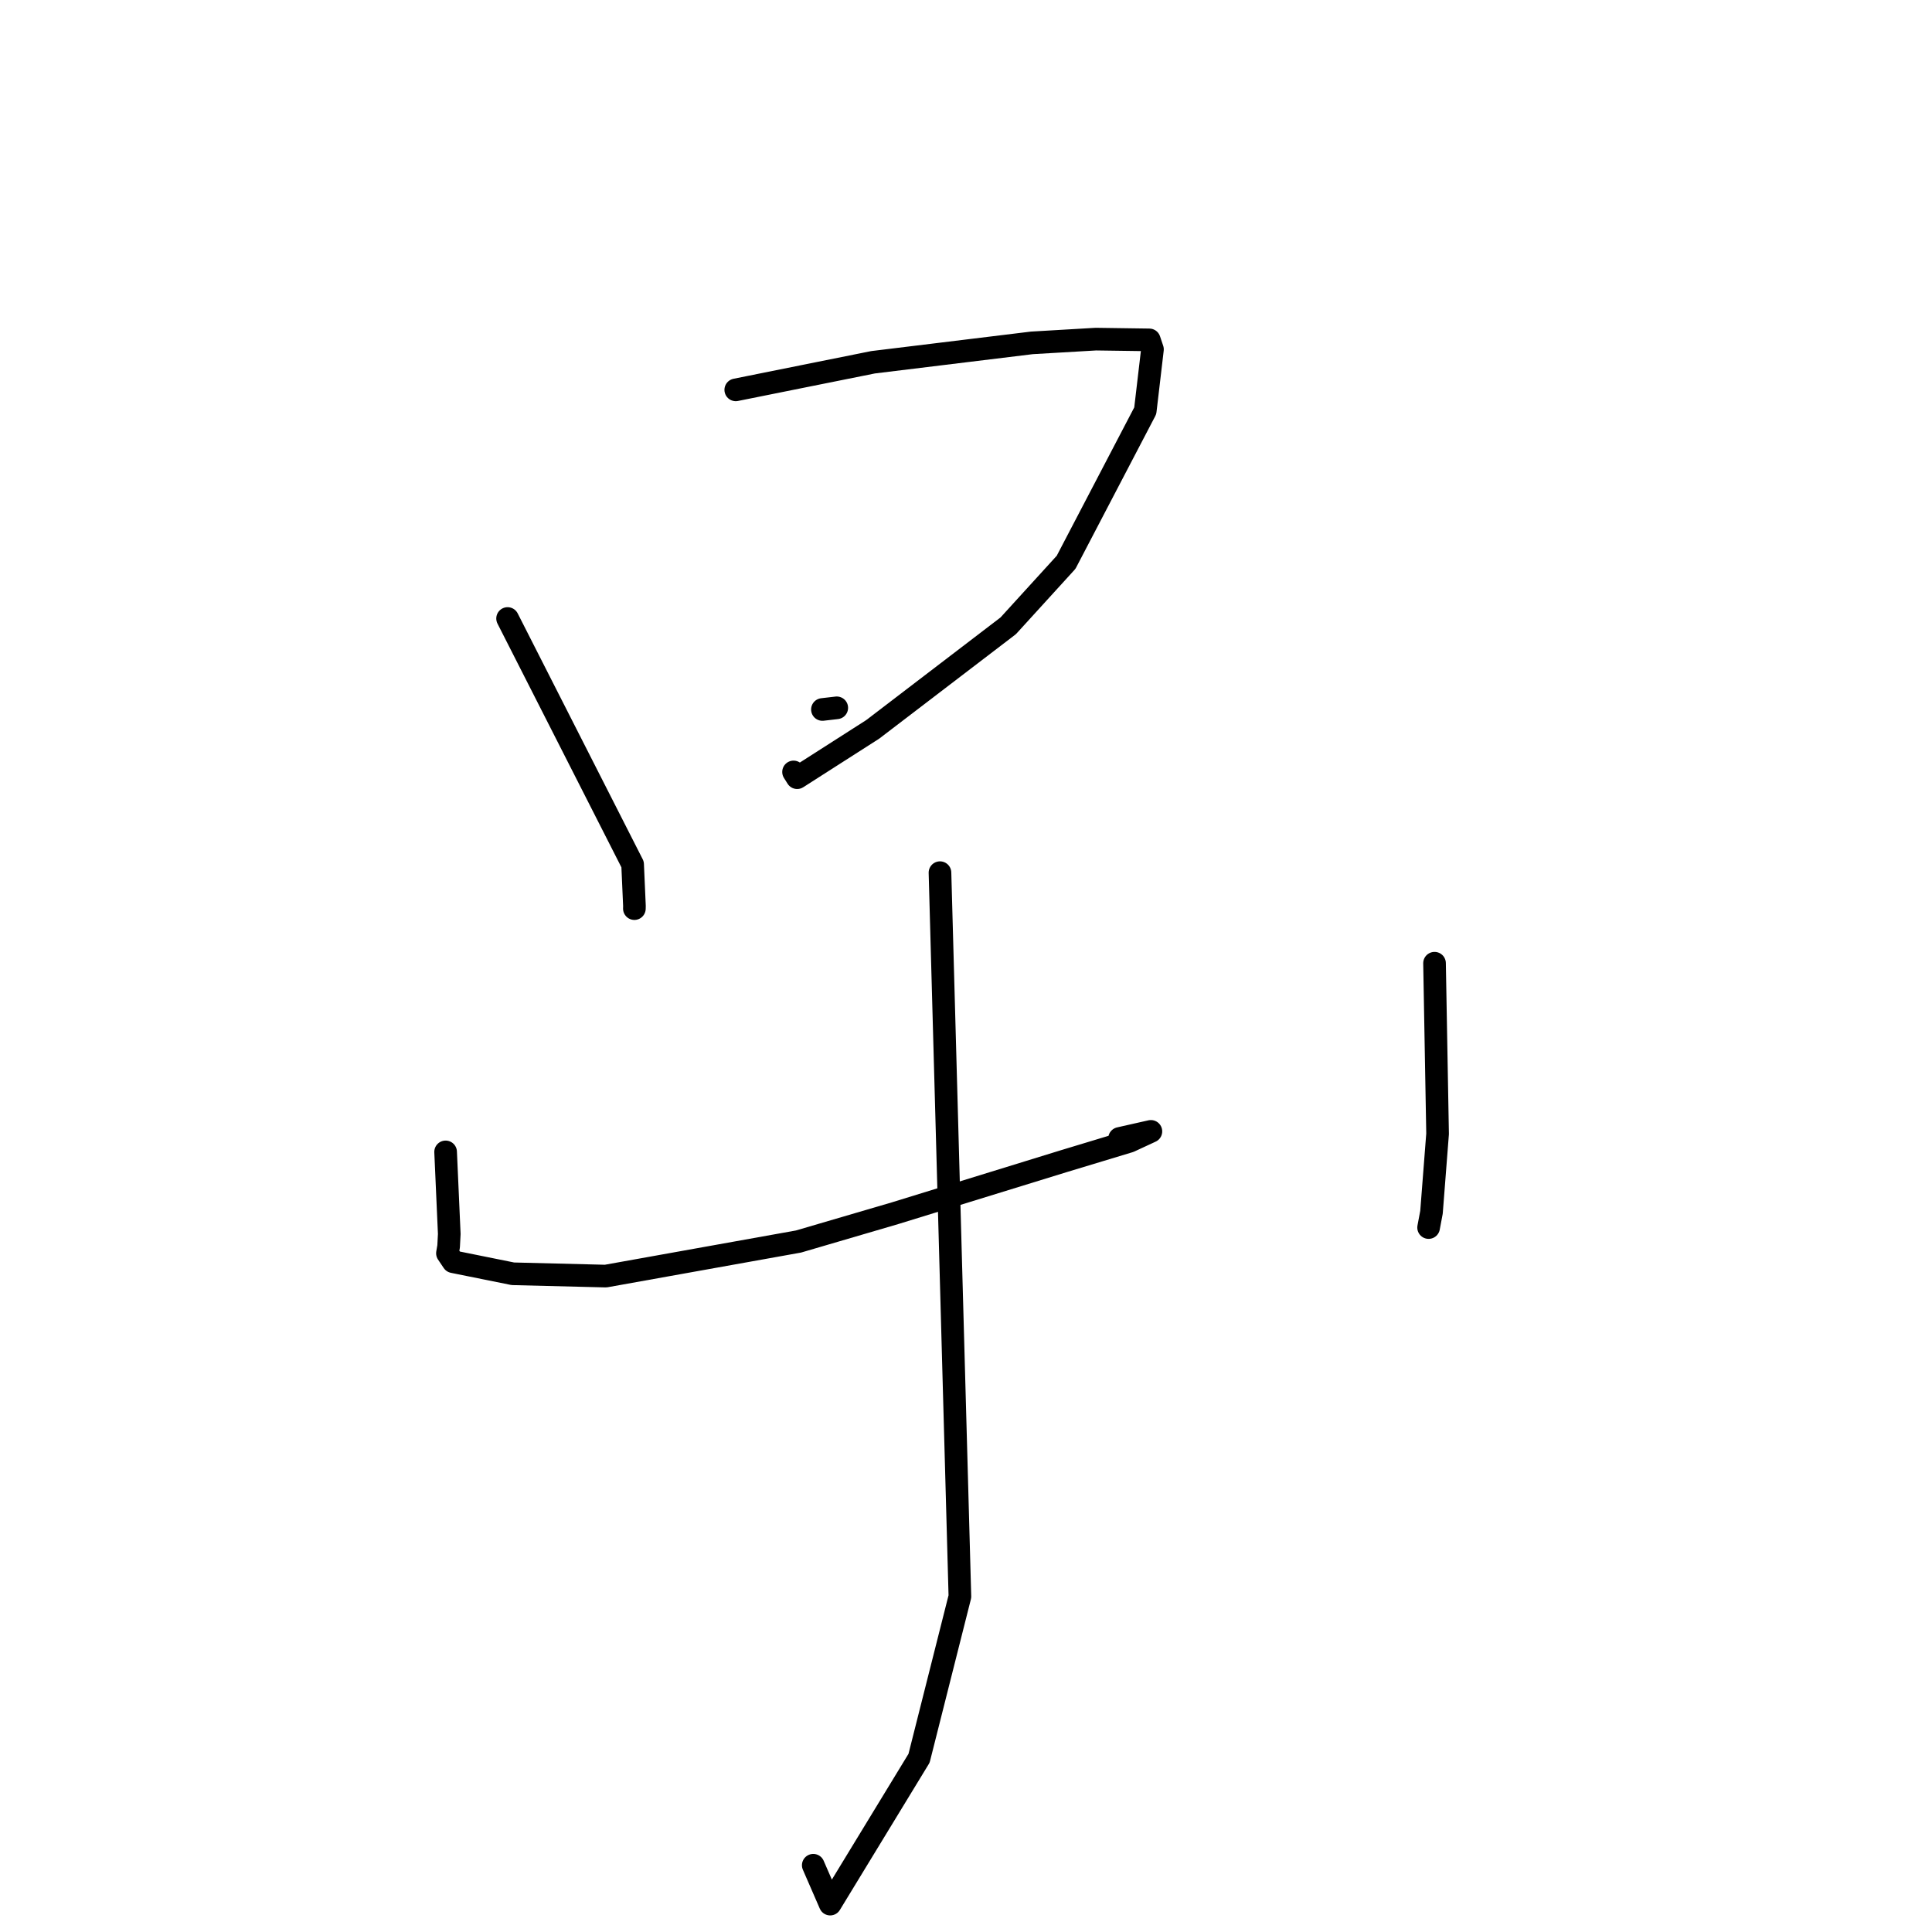 <?xml version="1.0" standalone="no"?>
    <svg width="256" height="256" xmlns="http://www.w3.org/2000/svg" version="1.1">
    <polyline stroke="black" stroke-width="3" stroke-linecap="round" fill="transparent" stroke-linejoin="round" points="67.258 81.955 75.541 98.245 83.825 114.535 84.067 120.041 84.059 120.396 " />
        <polyline stroke="black" stroke-width="3" stroke-linecap="round" fill="transparent" stroke-linejoin="round" points="97.493 51.659 106.59 49.83 115.687 48.002 136.724 45.433 145.213 44.936 152.286 45.036 152.707 46.294 151.752 54.431 141.262 74.508 133.596 82.921 115.63 96.652 105.629 103.048 105.15 102.286 " />
        <polyline stroke="black" stroke-width="3" stroke-linecap="round" fill="transparent" stroke-linejoin="round" points="108.976 94.01 109.925 93.9 110.875 93.79 " />
        <polyline stroke="black" stroke-width="3" stroke-linecap="round" fill="transparent" stroke-linejoin="round" points="59.046 152.632 59.288 158.068 59.53 163.504 59.445 165.144 59.289 166.067 60.041 167.184 67.96 168.783 80.261 169.089 105.803 164.509 118.589 160.76 140.954 153.863 149.656 151.23 152.499 149.913 148.348 150.85 " />
        <polyline stroke="black" stroke-width="3" stroke-linecap="round" fill="transparent" stroke-linejoin="round" points="190.083 127.631 190.285 138.932 190.487 150.233 189.68 160.631 189.298 162.657 " />
        <polyline stroke="black" stroke-width="3" stroke-linecap="round" fill="transparent" stroke-linejoin="round" points="124.552 115.633 125.872 163.589 127.192 211.546 121.78 232.977 110.003 252.304 107.762 247.154 " />
        </svg>